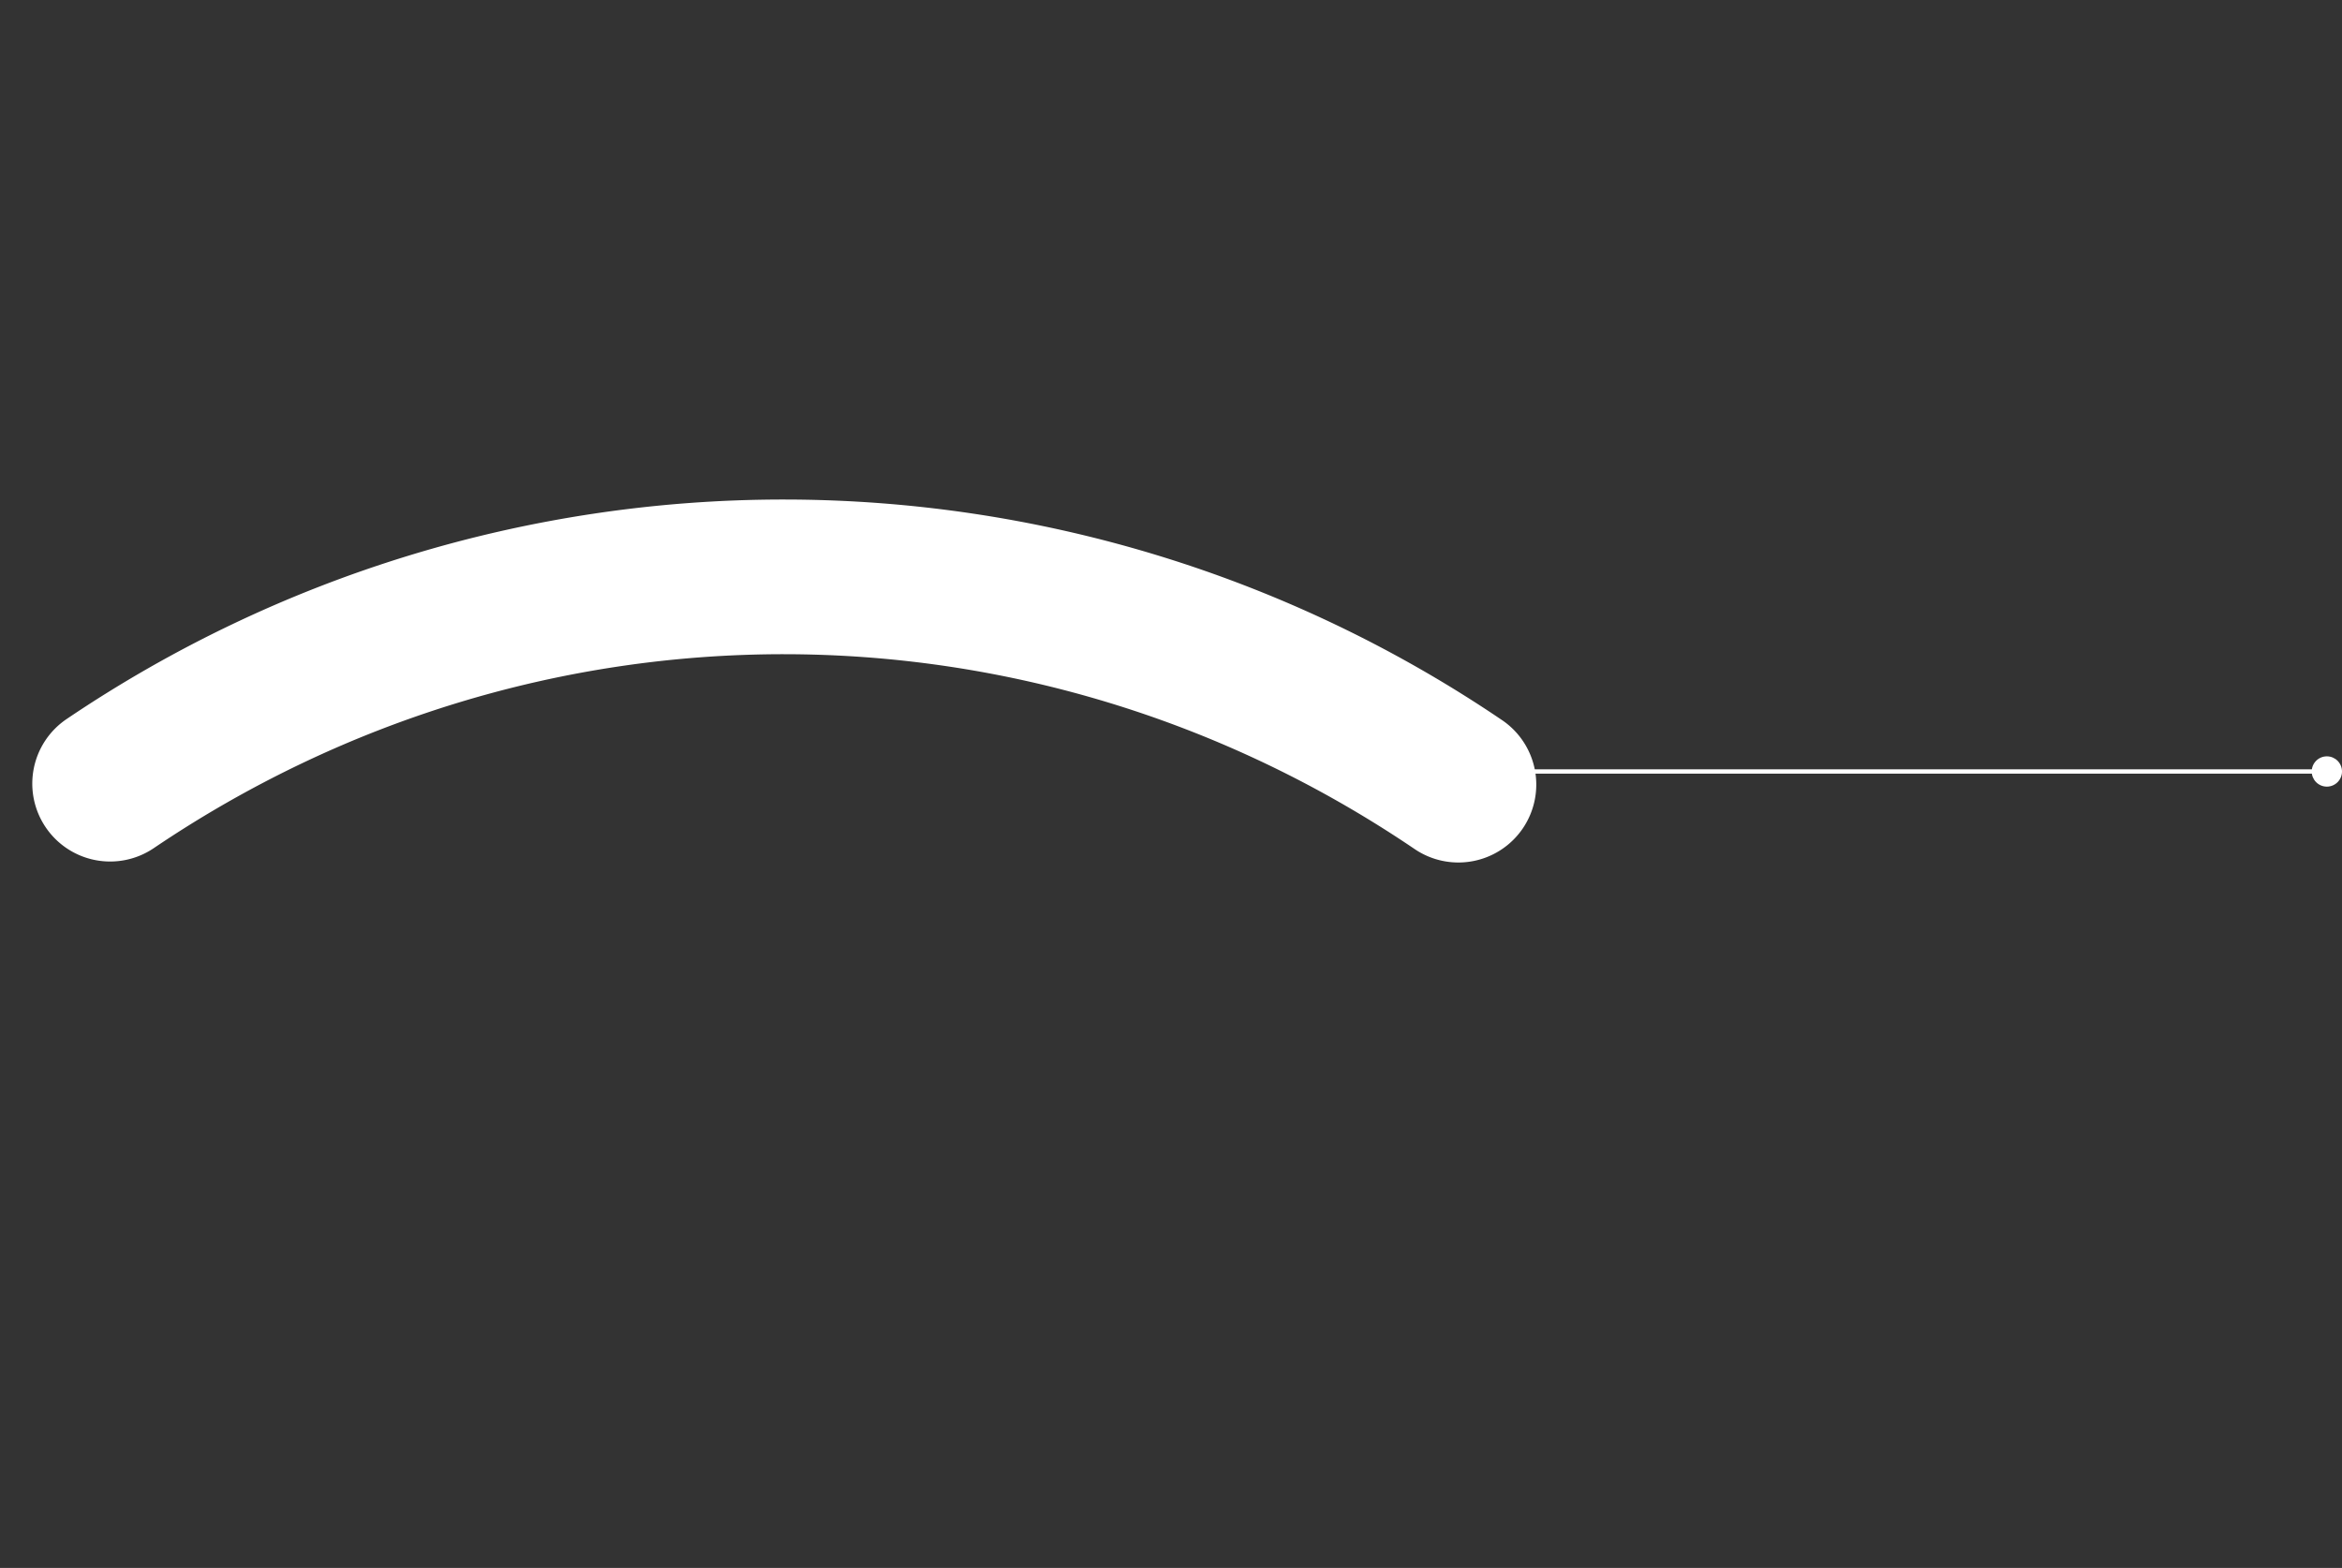 <svg xmlns="http://www.w3.org/2000/svg" width="541.198" height="362.372" viewBox="0 0 541.198 362.372">
  <rect x="0" y="0" width="541.198" height="362.372" fill="#333333" stroke="none"/>
  <g id="Group_232" data-name="Group 232" transform="translate(-778.302 -3095.2)">
    <line id="Line_7" data-name="Line 7" x1="192.5" transform="translate(1126.5 3273.5)" fill="none" stroke="#fff" stroke-width="1"/>
    <circle id="Ellipse_12" data-name="Ellipse 12" cx="3.5" cy="3.5" r="3.5" transform="translate(1319.5 3277) rotate(180)" fill="#fff"/>
    <path id="Path_16" data-name="Path 16" d="M14.586,255.787a17.98,17.98,0,0,0,21.088-14.255C55.941,136.708,136.785,55.915,241.639,35.7l.089-.017A18,18,0,1,0,234.974.323l-.156.03A295.859,295.859,0,0,0,.331,234.7,18,18,0,0,0,14.586,255.787Z" transform="translate(959.405 3095.2) rotate(45)" fill="#fff"/>
  </g>
</svg>

